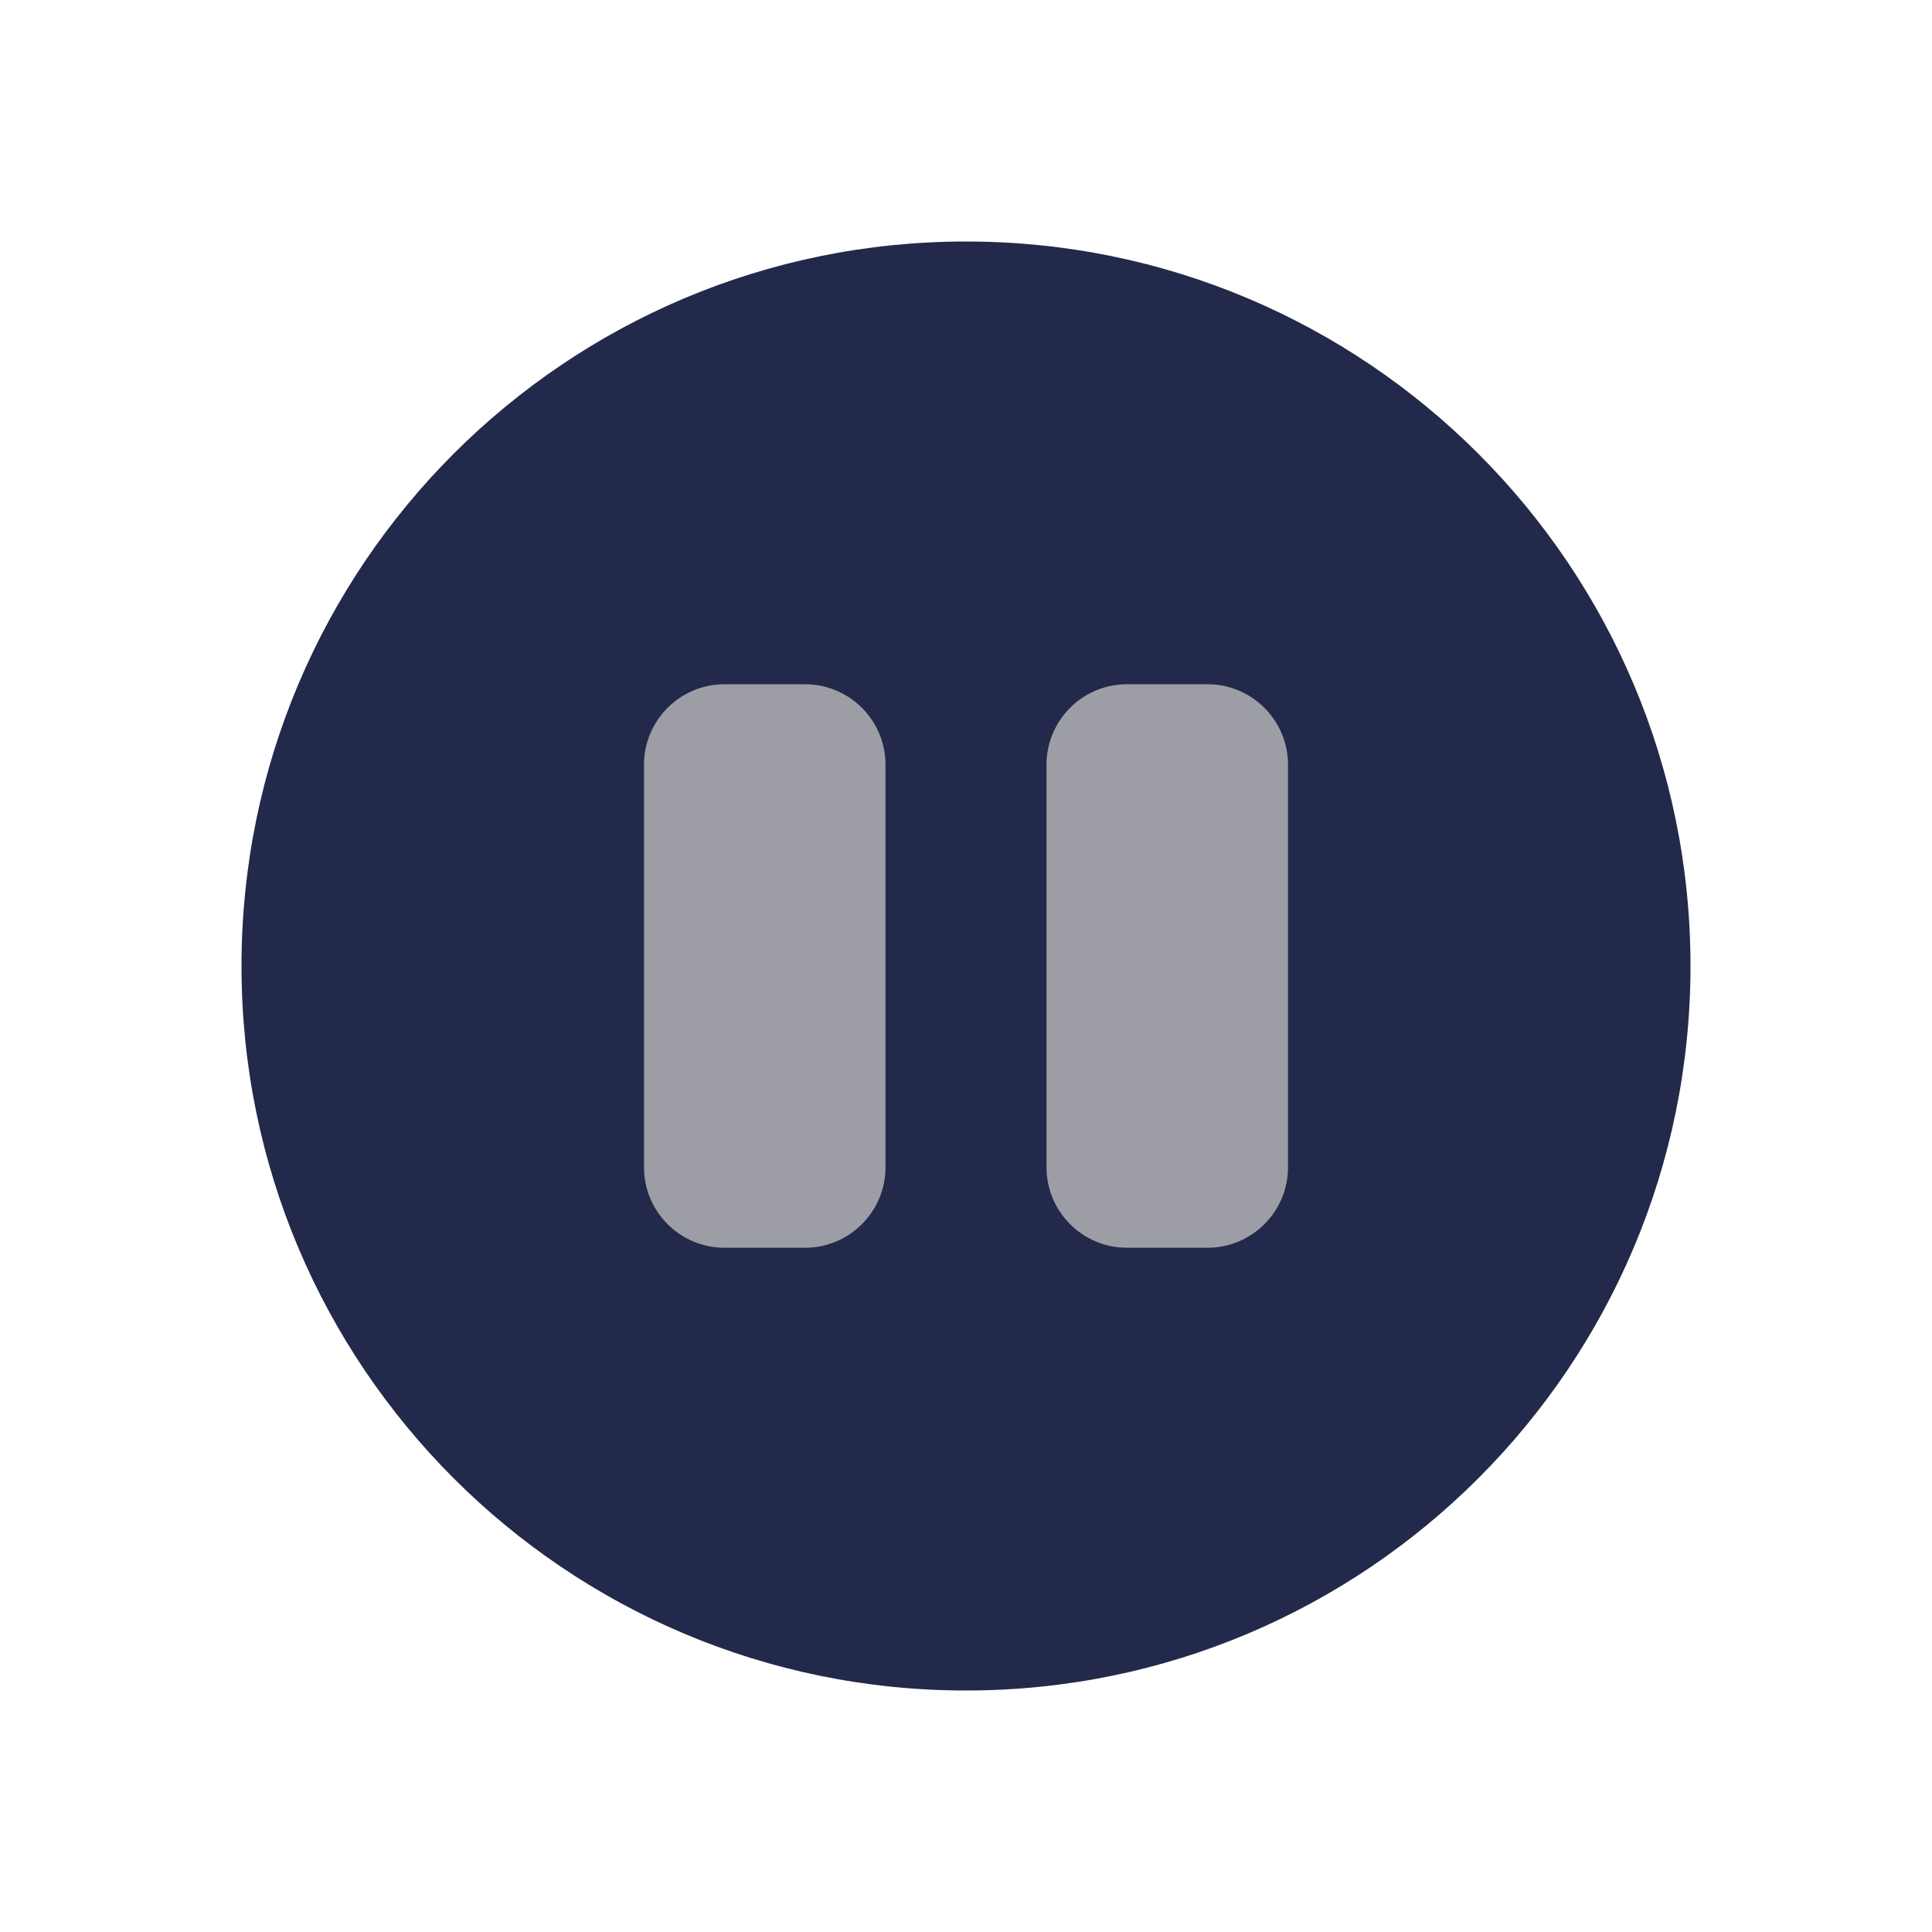 <svg width="24" height="24" viewBox="0 0 24 24" fill="none" xmlns="http://www.w3.org/2000/svg">
<path d="M21 12C21 16.971 16.971 21 12 21C7.029 21 3 16.971 3 12C3 7.029 7.029 3 12 3C16.971 3 21 7.029 21 12Z" fill="#23294A"/>
<path d="M14 8.5H15C15.552 8.5 16 8.948 16 9.5V14.5C16 15.052 15.552 15.5 15 15.5H14C13.448 15.5 13 15.052 13 14.5V9.5C13 8.948 13.448 8.5 14 8.5Z" fill="#9D9EA5"/>
<path d="M9 8.5H10C10.552 8.5 11 8.948 11 9.5V14.5C11 15.052 10.552 15.5 10 15.5H9C8.448 15.5 8 15.052 8 14.5V9.5C8 8.948 8.448 8.5 9 8.5Z" fill="#9D9EA5"/>
</svg>
